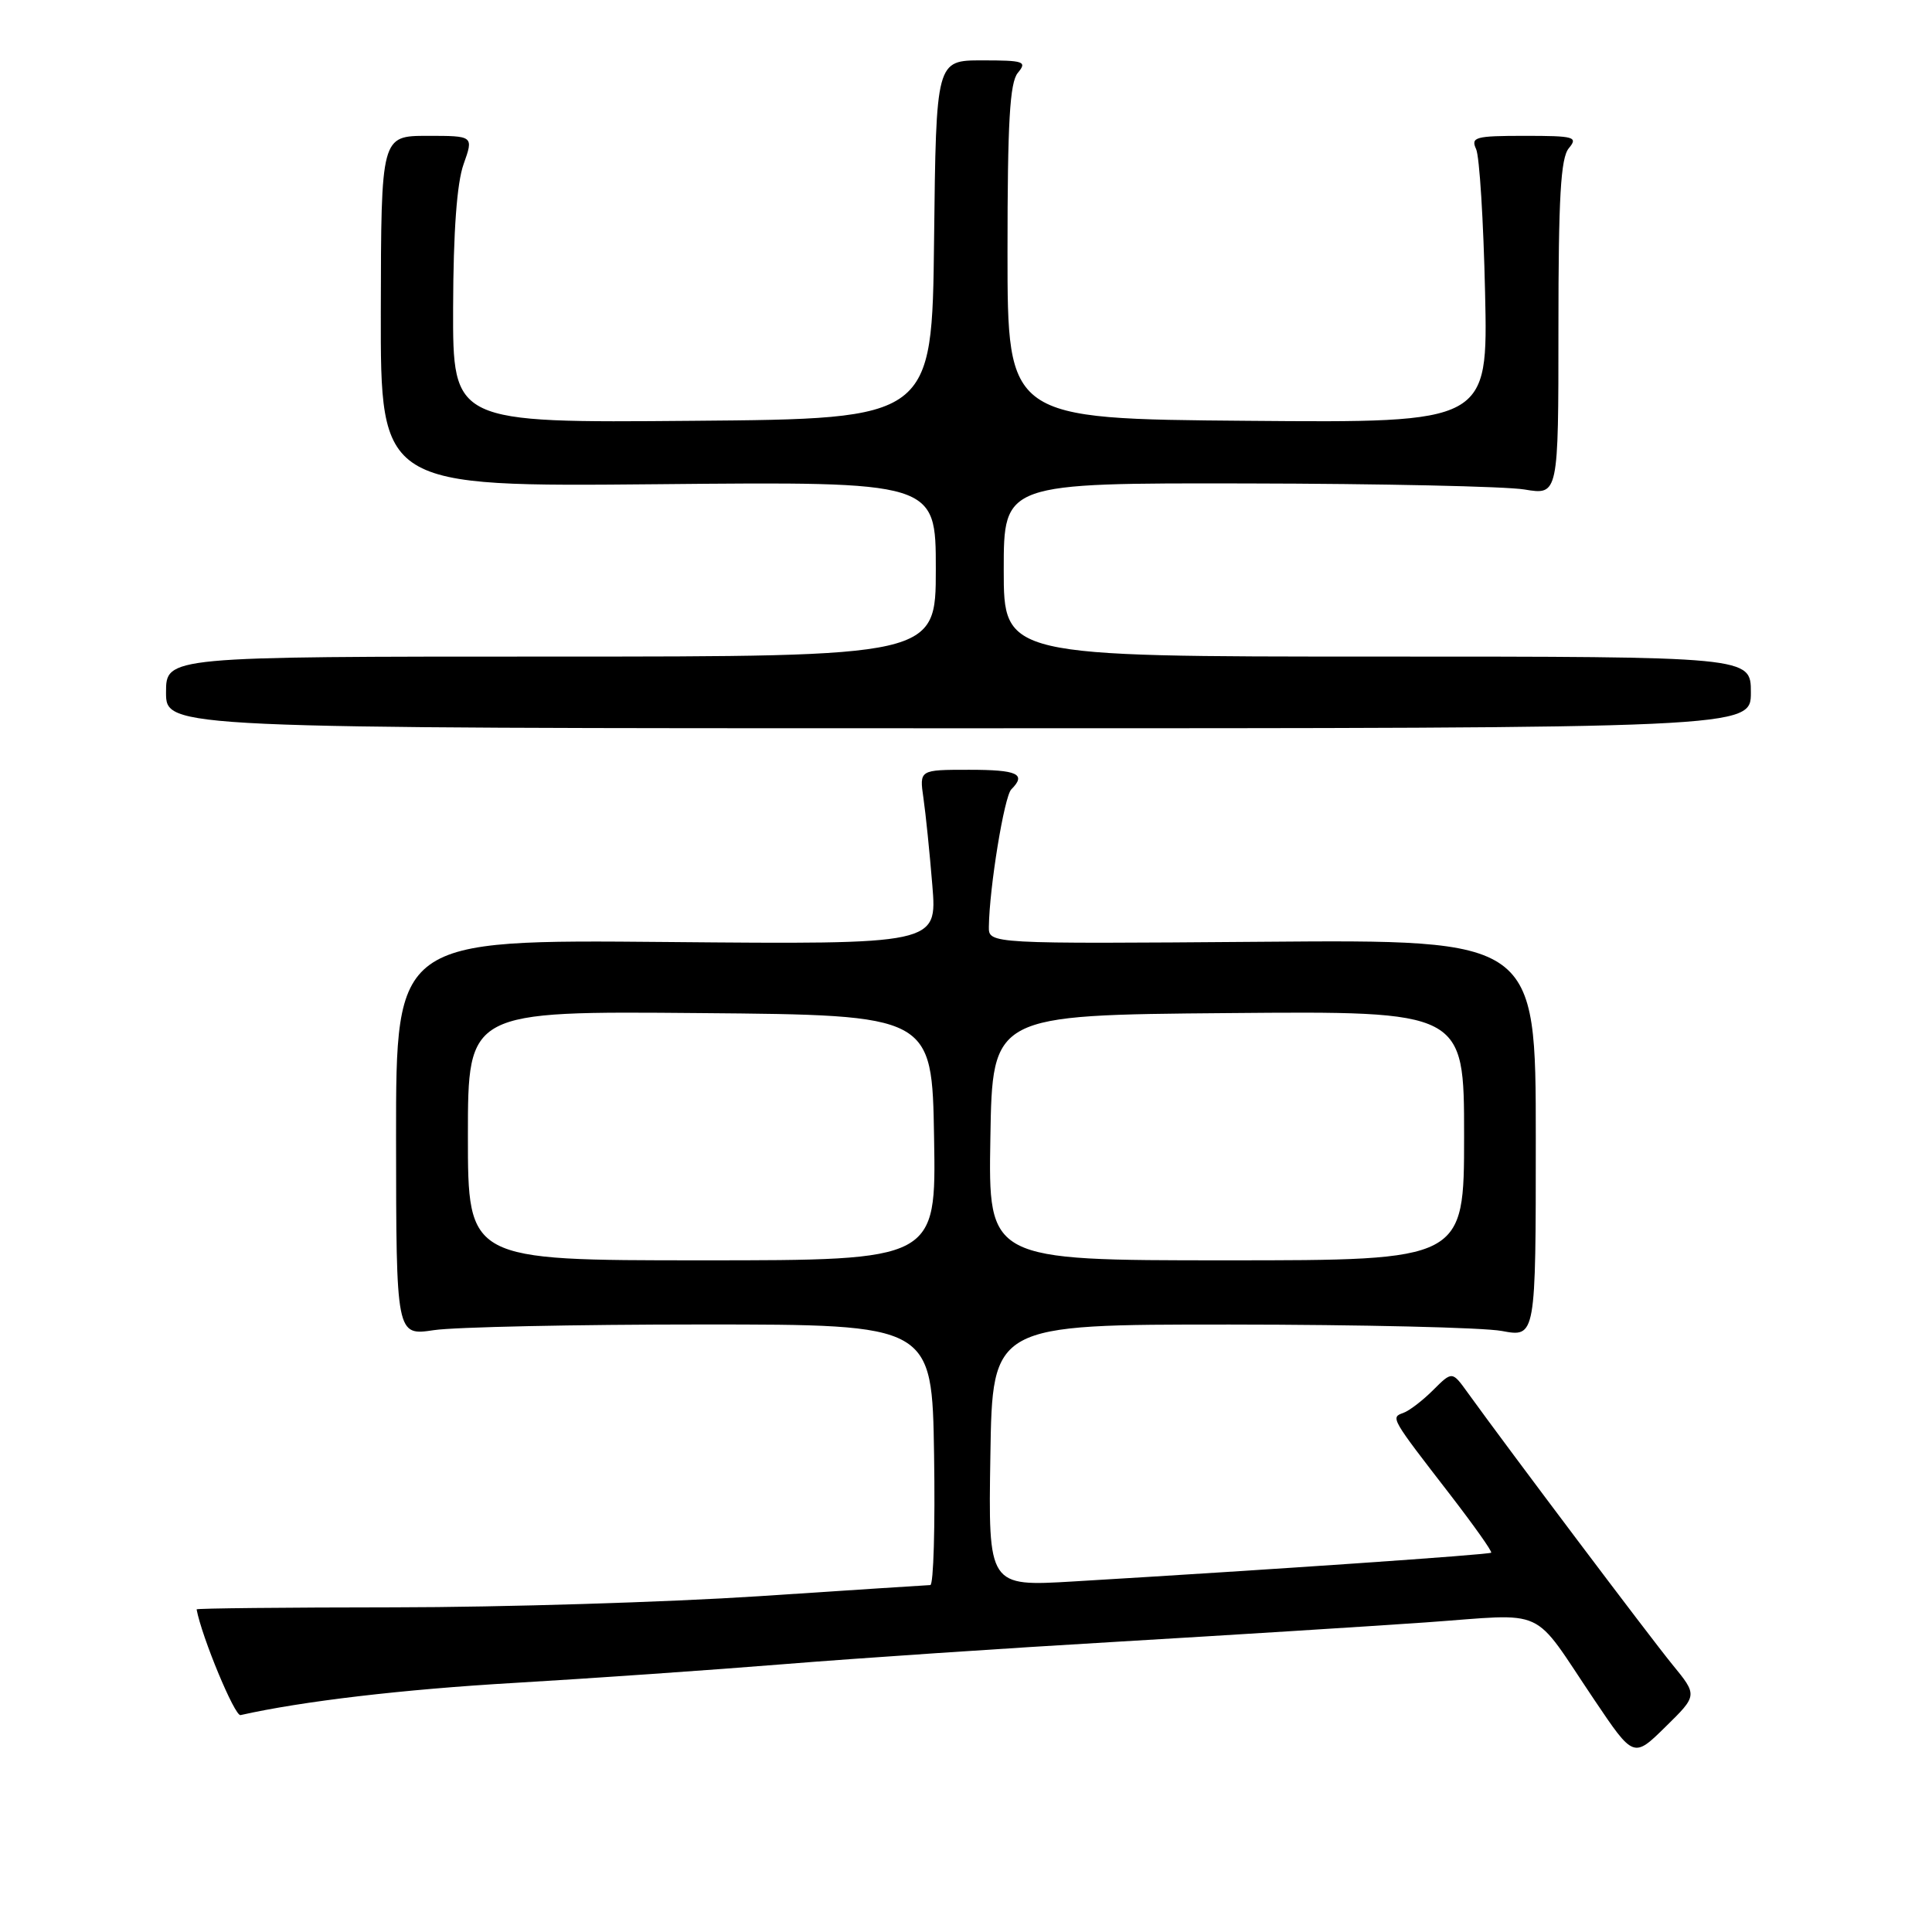 <?xml version="1.0" encoding="UTF-8" standalone="no"?>
<!DOCTYPE svg PUBLIC "-//W3C//DTD SVG 1.1//EN" "http://www.w3.org/Graphics/SVG/1.1/DTD/svg11.dtd" >
<svg xmlns="http://www.w3.org/2000/svg" xmlns:xlink="http://www.w3.org/1999/xlink" version="1.1" viewBox="0 0 256 256">
 <g >
 <path fill="currentColor"
d=" M 221.59 220.55 C 218.64 216.94 199.94 192.11 194.46 184.51 C 192.42 181.68 192.42 181.68 189.90 184.19 C 188.52 185.57 186.74 186.94 185.94 187.22 C 184.25 187.83 184.25 187.83 192.19 198.10 C 195.31 202.15 197.75 205.59 197.59 205.74 C 197.33 206.00 168.80 207.97 142.23 209.55 C 130.95 210.22 130.95 210.22 131.23 192.86 C 131.50 175.50 131.50 175.50 163.00 175.51 C 180.32 175.52 196.53 175.90 199.00 176.36 C 203.50 177.20 203.50 177.20 203.50 150.85 C 203.50 124.50 203.50 124.50 167.25 124.79 C 131.00 125.07 131.00 125.07 131.03 122.79 C 131.10 117.58 133.07 105.53 134.00 104.60 C 136.04 102.56 134.84 102.00 128.41 102.00 C 121.82 102.00 121.82 102.00 122.36 105.75 C 122.66 107.81 123.19 113.02 123.54 117.32 C 124.18 125.14 124.18 125.14 88.32 124.82 C 52.47 124.50 52.47 124.50 52.48 150.75 C 52.50 177.00 52.50 177.00 57.50 176.25 C 60.25 175.84 76.22 175.50 93.00 175.50 C 123.50 175.50 123.50 175.50 123.77 192.75 C 123.92 202.24 123.70 210.01 123.27 210.03 C 122.85 210.04 112.60 210.71 100.50 211.51 C 88.40 212.30 66.69 212.97 52.25 212.98 C 37.81 212.99 26.02 213.11 26.05 213.25 C 26.74 216.93 31.10 227.43 31.87 227.26 C 40.04 225.42 53.37 223.85 68.22 222.99 C 78.28 222.40 94.38 221.28 104.00 220.50 C 113.62 219.72 133.43 218.39 148.00 217.54 C 162.57 216.68 180.97 215.53 188.88 214.98 C 205.34 213.82 202.76 212.63 211.25 225.23 C 216.46 232.97 216.46 232.97 220.70 228.80 C 224.94 224.64 224.94 224.64 221.59 220.55 Z  M 232.00 91.75 C 232.00 87.00 232.00 87.00 182.50 87.00 C 133.00 87.00 133.00 87.00 133.00 75.50 C 133.00 64.00 133.00 64.00 165.25 64.06 C 182.99 64.09 199.53 64.45 202.00 64.86 C 206.50 65.61 206.50 65.61 206.50 43.46 C 206.50 26.15 206.80 20.95 207.87 19.65 C 209.13 18.14 208.63 18.00 202.02 18.00 C 195.49 18.00 194.86 18.17 195.59 19.75 C 196.04 20.71 196.57 29.27 196.78 38.76 C 197.17 56.03 197.17 56.03 165.33 55.76 C 133.50 55.50 133.50 55.50 133.50 33.40 C 133.50 16.14 133.80 10.94 134.87 9.65 C 136.12 8.15 135.70 8.00 130.14 8.00 C 124.04 8.00 124.04 8.00 123.77 31.75 C 123.50 55.50 123.50 55.50 91.75 55.76 C 60.00 56.03 60.00 56.03 60.04 40.76 C 60.07 30.66 60.54 24.23 61.43 21.75 C 62.76 18.00 62.76 18.00 56.63 18.00 C 50.50 18.01 50.50 18.01 50.46 41.25 C 50.42 64.50 50.42 64.50 87.21 64.16 C 124.00 63.81 124.00 63.81 124.00 75.41 C 124.00 87.00 124.00 87.00 73.00 87.00 C 22.00 87.00 22.00 87.00 22.00 91.75 C 22.00 96.50 22.00 96.50 127.00 96.50 C 232.00 96.50 232.00 96.50 232.00 91.75 Z  M 62.00 150.49 C 62.00 133.97 62.00 133.97 92.75 134.24 C 123.50 134.50 123.50 134.50 123.77 150.75 C 124.05 167.00 124.05 167.00 93.02 167.00 C 62.00 167.00 62.00 167.00 62.00 150.49 Z  M 131.23 150.75 C 131.50 134.50 131.50 134.50 162.75 134.24 C 194.00 133.97 194.00 133.97 194.00 150.49 C 194.00 167.00 194.00 167.00 162.48 167.00 C 130.95 167.00 130.95 167.00 131.23 150.75 Z "/>
</g>
</svg>